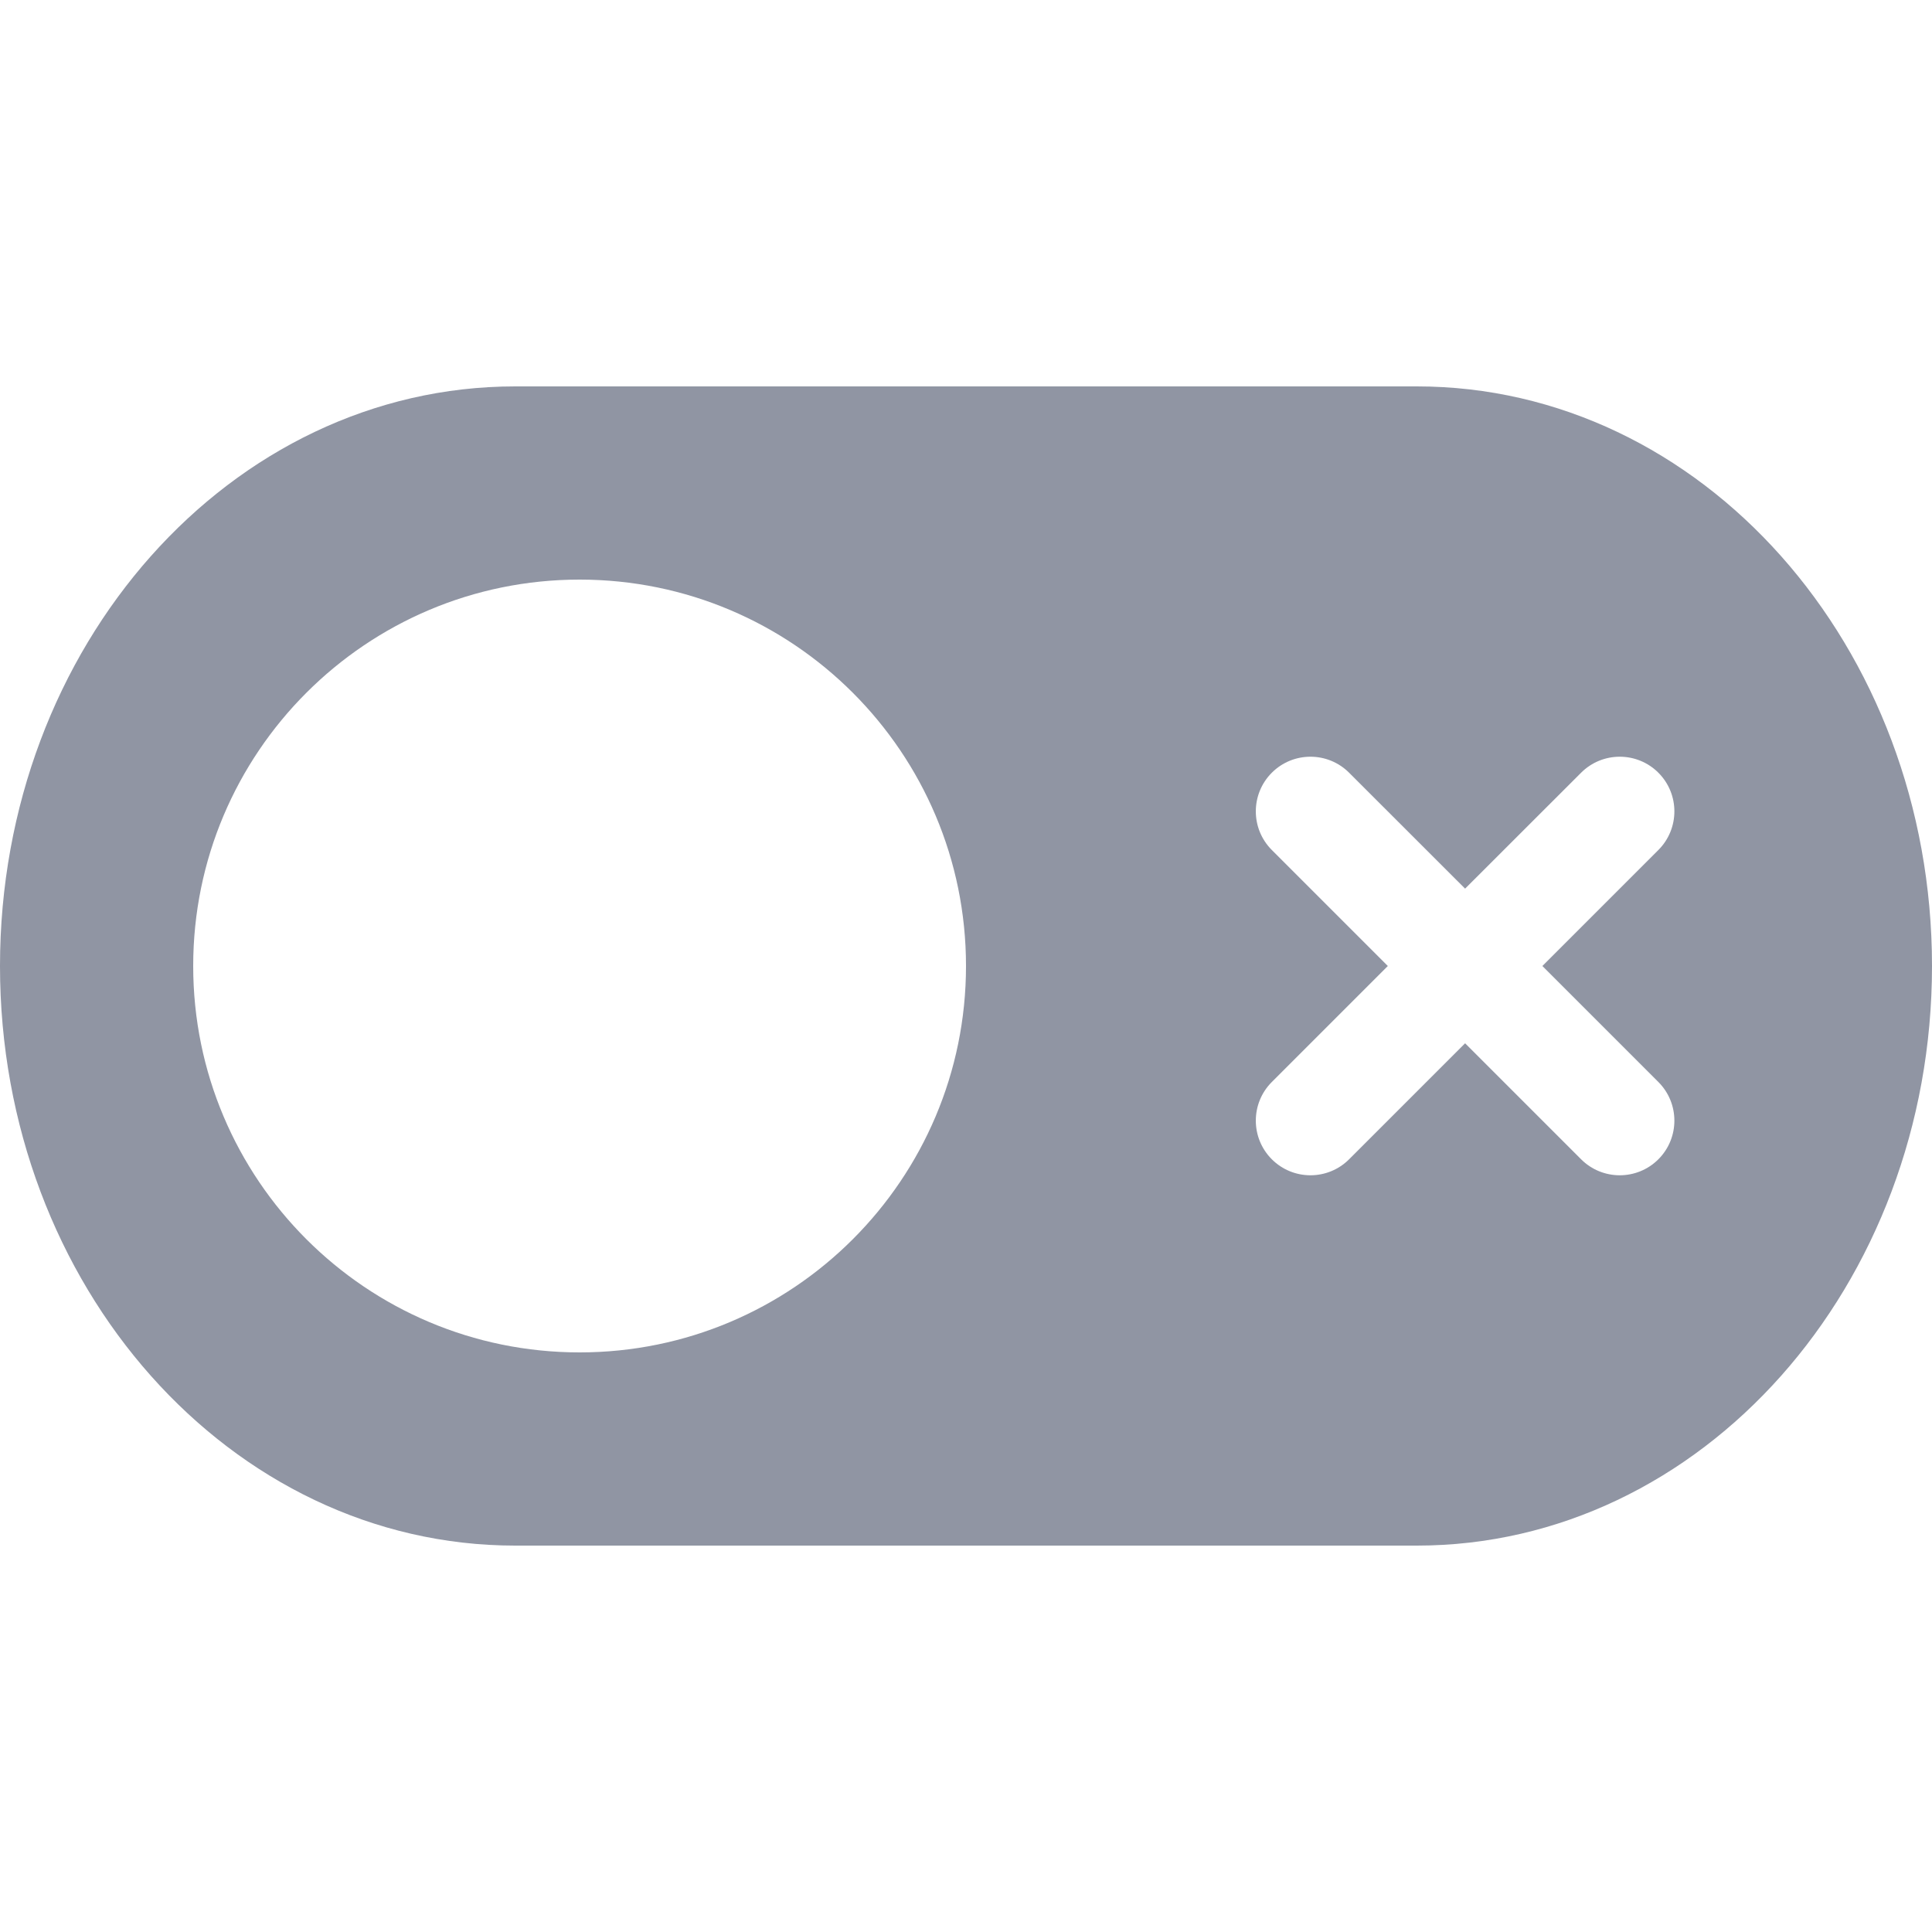 <svg xmlns="http://www.w3.org/2000/svg" width="24" height="24" viewBox="0 0 24 24" fill="none">
  <path fill-rule="evenodd" clip-rule="evenodd" d="M0 12C0 15.976 2.865 19.2 6.4 19.2H17.6C21.135 19.2 24 15.976 24 12C24 8.023 21.135 4.8 17.6 4.8H6.4C2.865 4.8 0 8.023 0 12ZM12 12C12 14.651 9.851 16.8 7.2 16.8C4.549 16.8 2.4 14.651 2.4 12C2.4 9.349 4.549 7.2 7.2 7.2C9.851 7.2 12 9.349 12 12ZM15.799 9.599C16.064 9.334 16.494 9.334 16.759 9.599L18.2 11.039L19.641 9.599C19.906 9.334 20.336 9.334 20.601 9.599C20.866 9.864 20.866 10.294 20.601 10.559L19.16 12L20.601 13.441C20.866 13.706 20.866 14.136 20.601 14.401C20.336 14.666 19.906 14.666 19.641 14.401L18.2 12.96L16.759 14.401C16.494 14.666 16.064 14.666 15.799 14.401C15.534 14.136 15.534 13.706 15.799 13.441L17.24 12L15.799 10.559C15.534 10.294 15.534 9.864 15.799 9.599Z" fill="#9095A3"/>
  <mask id="mask0_3062_42935" style="mask-type:luminance" maskUnits="userSpaceOnUse" x="0" y="4" width="24" height="16">
    <path fill-rule="evenodd" clip-rule="evenodd" d="M0 12C0 15.976 2.865 19.2 6.4 19.2H17.6C21.135 19.2 24 15.976 24 12C24 8.023 21.135 4.8 17.6 4.8H6.4C2.865 4.8 0 8.023 0 12ZM12 12C12 14.651 9.851 16.8 7.2 16.8C4.549 16.8 2.4 14.651 2.4 12C2.4 9.349 4.549 7.2 7.2 7.2C9.851 7.2 12 9.349 12 12ZM15.799 9.599C16.064 9.334 16.494 9.334 16.759 9.599L18.2 11.039L19.641 9.599C19.906 9.334 20.336 9.334 20.601 9.599C20.866 9.864 20.866 10.294 20.601 10.559L19.16 12L20.601 13.441C20.866 13.706 20.866 14.136 20.601 14.401C20.336 14.666 19.906 14.666 19.641 14.401L18.2 12.96L16.759 14.401C16.494 14.666 16.064 14.666 15.799 14.401C15.534 14.136 15.534 13.706 15.799 13.441L17.24 12L15.799 10.559C15.534 10.294 15.534 9.864 15.799 9.599Z" fill="white"/>
  </mask>
  <g mask="url(#mask0_3062_42935)">
  </g>
</svg>